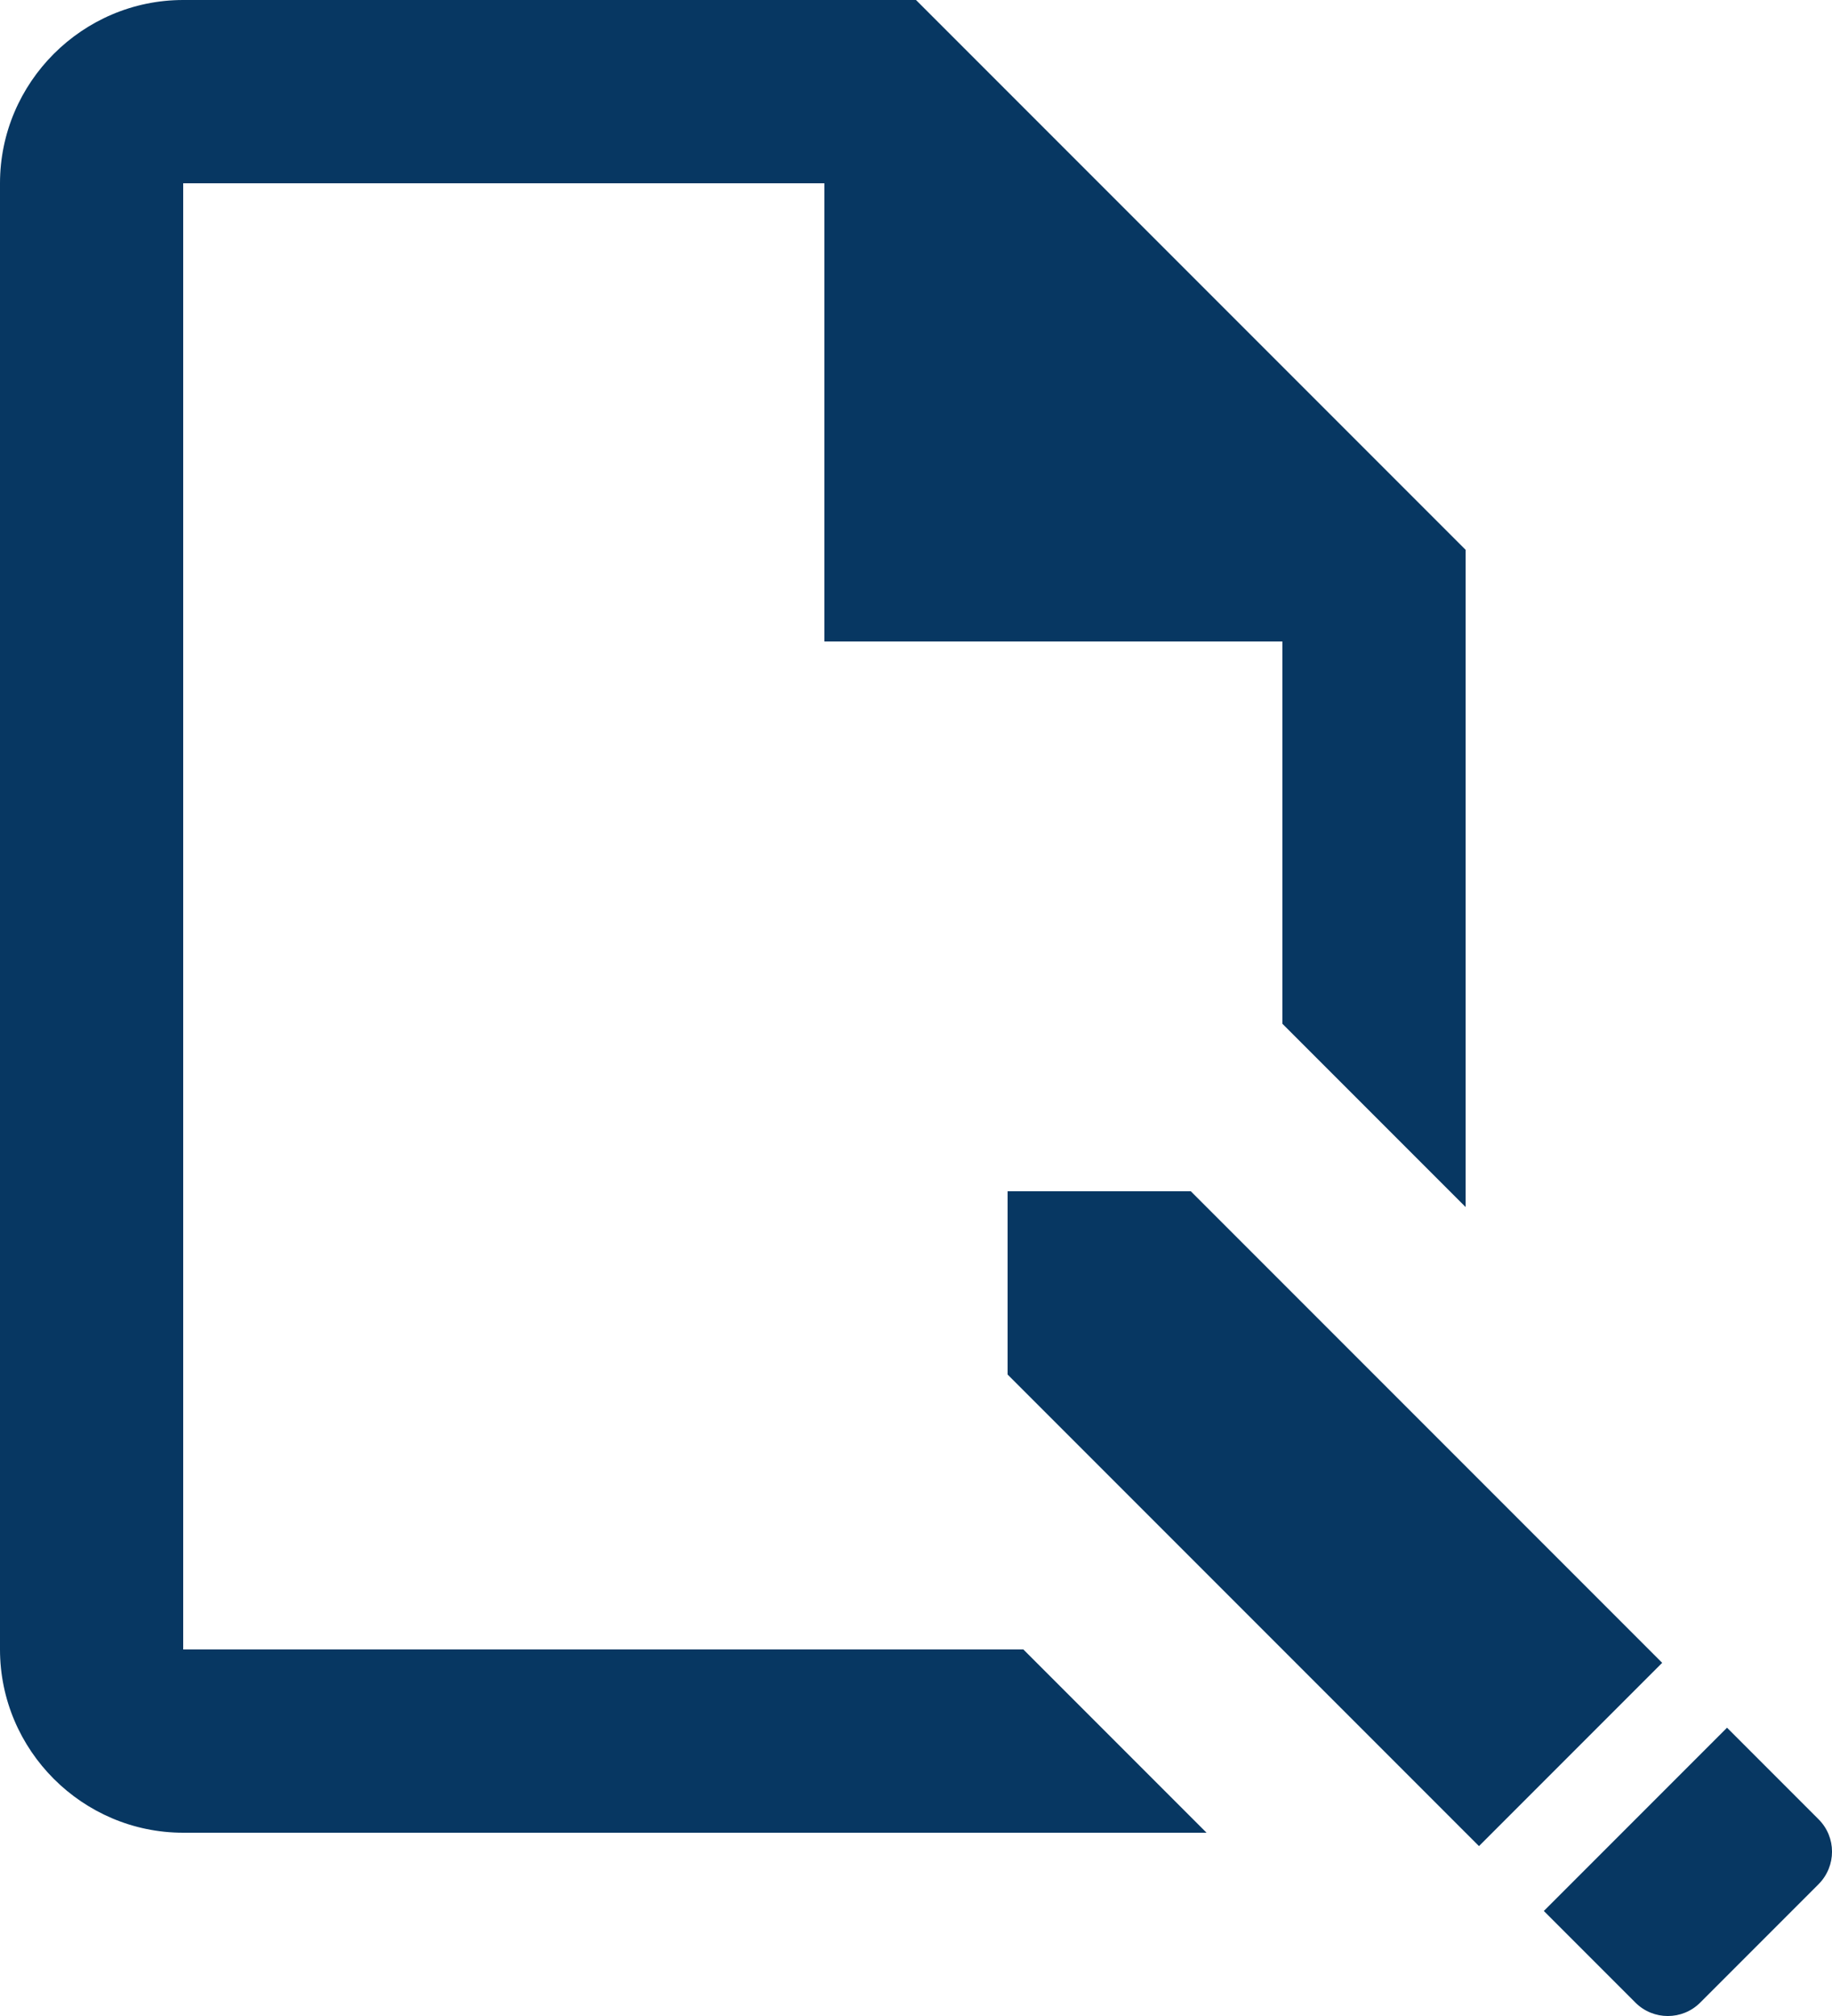 <svg width="20" height="22" viewBox="0 0 20 22" fill="none" xmlns="http://www.w3.org/2000/svg">
<path d="M2 0C0.9 0 0 0.9 0 2V18C0 19.1 0.9 20 2 20H13.172L11.172 18H2V2H9V7H14V11.172L16 13.172V6L10 0H2ZM11 13V15L16.146 20.146L18.146 18.146L13 13H11ZM18.854 18.854L16.854 20.854L17.854 21.854C18.049 22.049 18.366 22.049 18.561 21.854L19.854 20.561C20.049 20.364 20.049 20.049 19.854 19.854L18.854 18.854Z" fill="#073762"/>
</svg>
